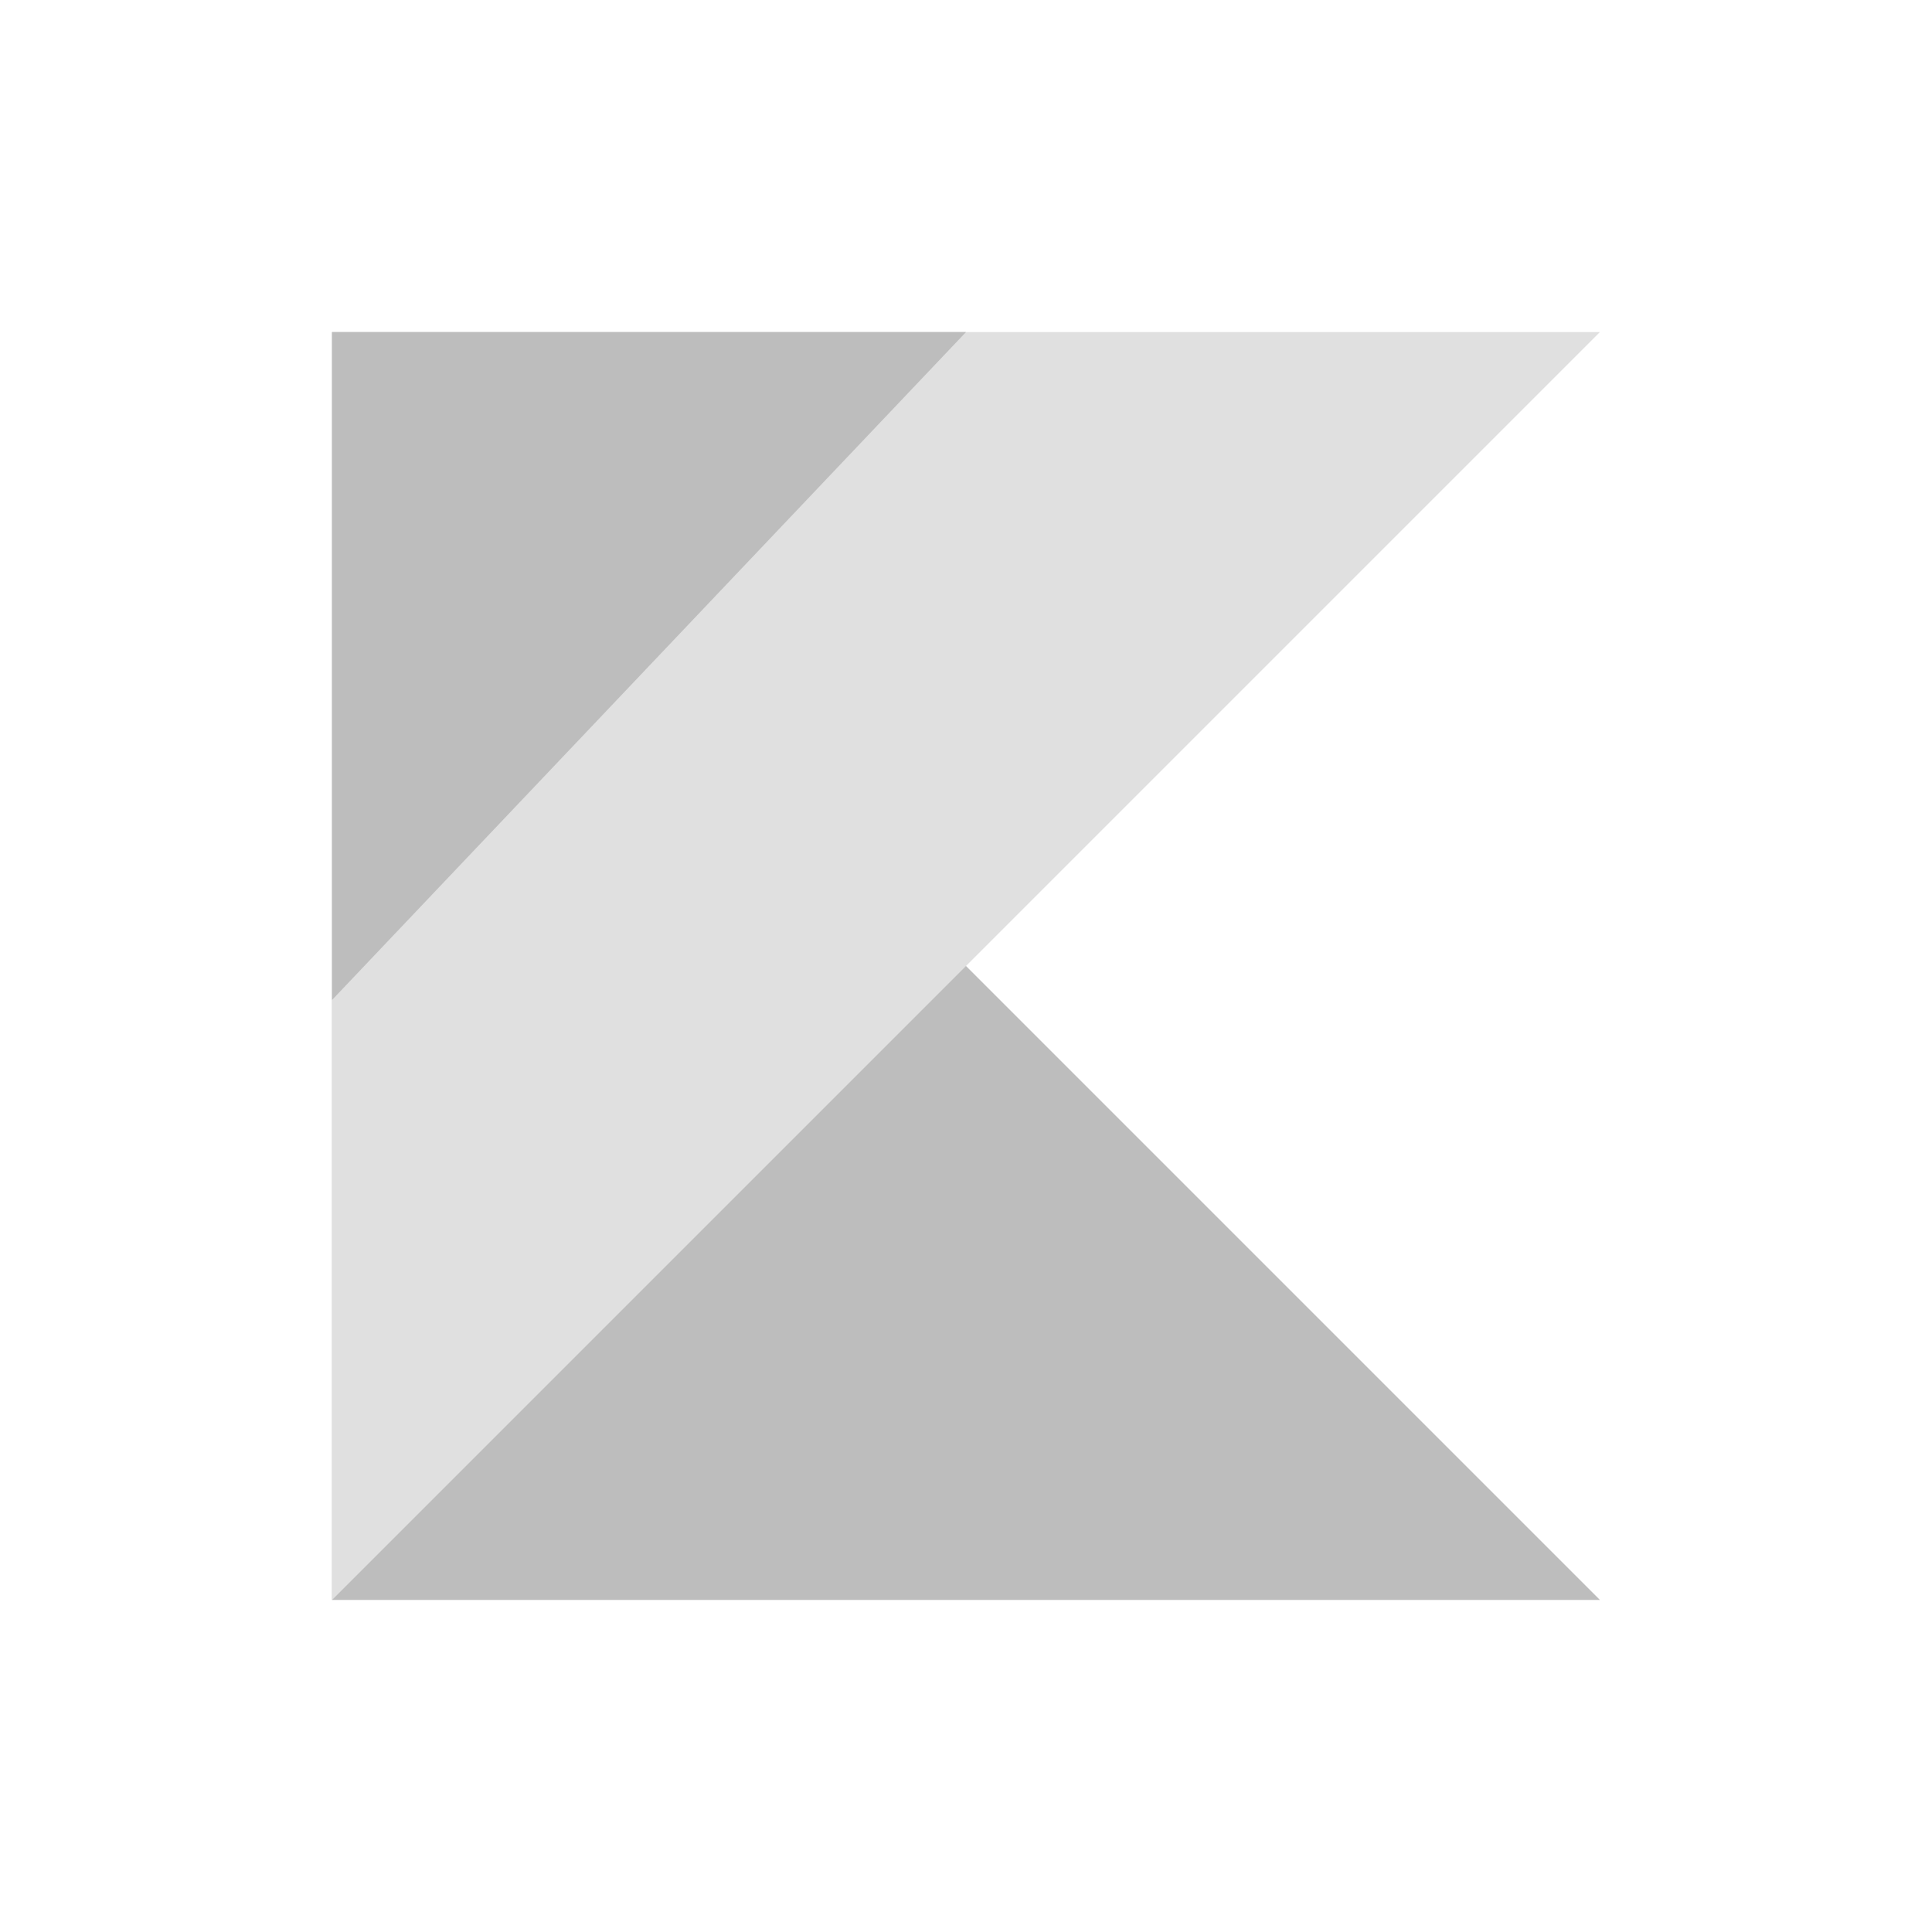 <?xml version="1.0" encoding="UTF-8" standalone="no"?>
<svg width="512px" height="512px" viewBox="0 0 512 512" version="1.1" xmlns="http://www.w3.org/2000/svg" xmlns:xlink="http://www.w3.org/1999/xlink" xmlns:sketch="http://www.bohemiancoding.com/sketch/ns">
    <!-- Generator: Sketch 3.5.2 (25235) - http://www.bohemiancoding.com/sketch -->
    <title>kotlinkr-grey</title>
    <desc>Created with Sketch.</desc>
    <defs></defs>
    <g id="Page-1" stroke="none" stroke-width="1" fill="none" fill-rule="evenodd" sketch:type="MSPage">
        <g id="kotlinkr-grey" sketch:type="MSArtboardGroup">
            <g id="K" sketch:type="MSLayerGroup" transform="translate(88, 88)">
                <polygon id="bottom" fill="#BDBDBD" sketch:type="MSShapeGroup" points="0 0 336 336 0 336 "></polygon>
                <path d="M0,336 L336,0 L0,0 L0,336 L0,336 Z" id="large" fill="#E0E0E0" sketch:type="MSShapeGroup"></path>
                <path d="M168,0 L0,0 L0,177 L168,0 Z" id="small" fill="#BDBDBD" sketch:type="MSShapeGroup"></path>
            </g>
        </g>
    </g>
</svg>